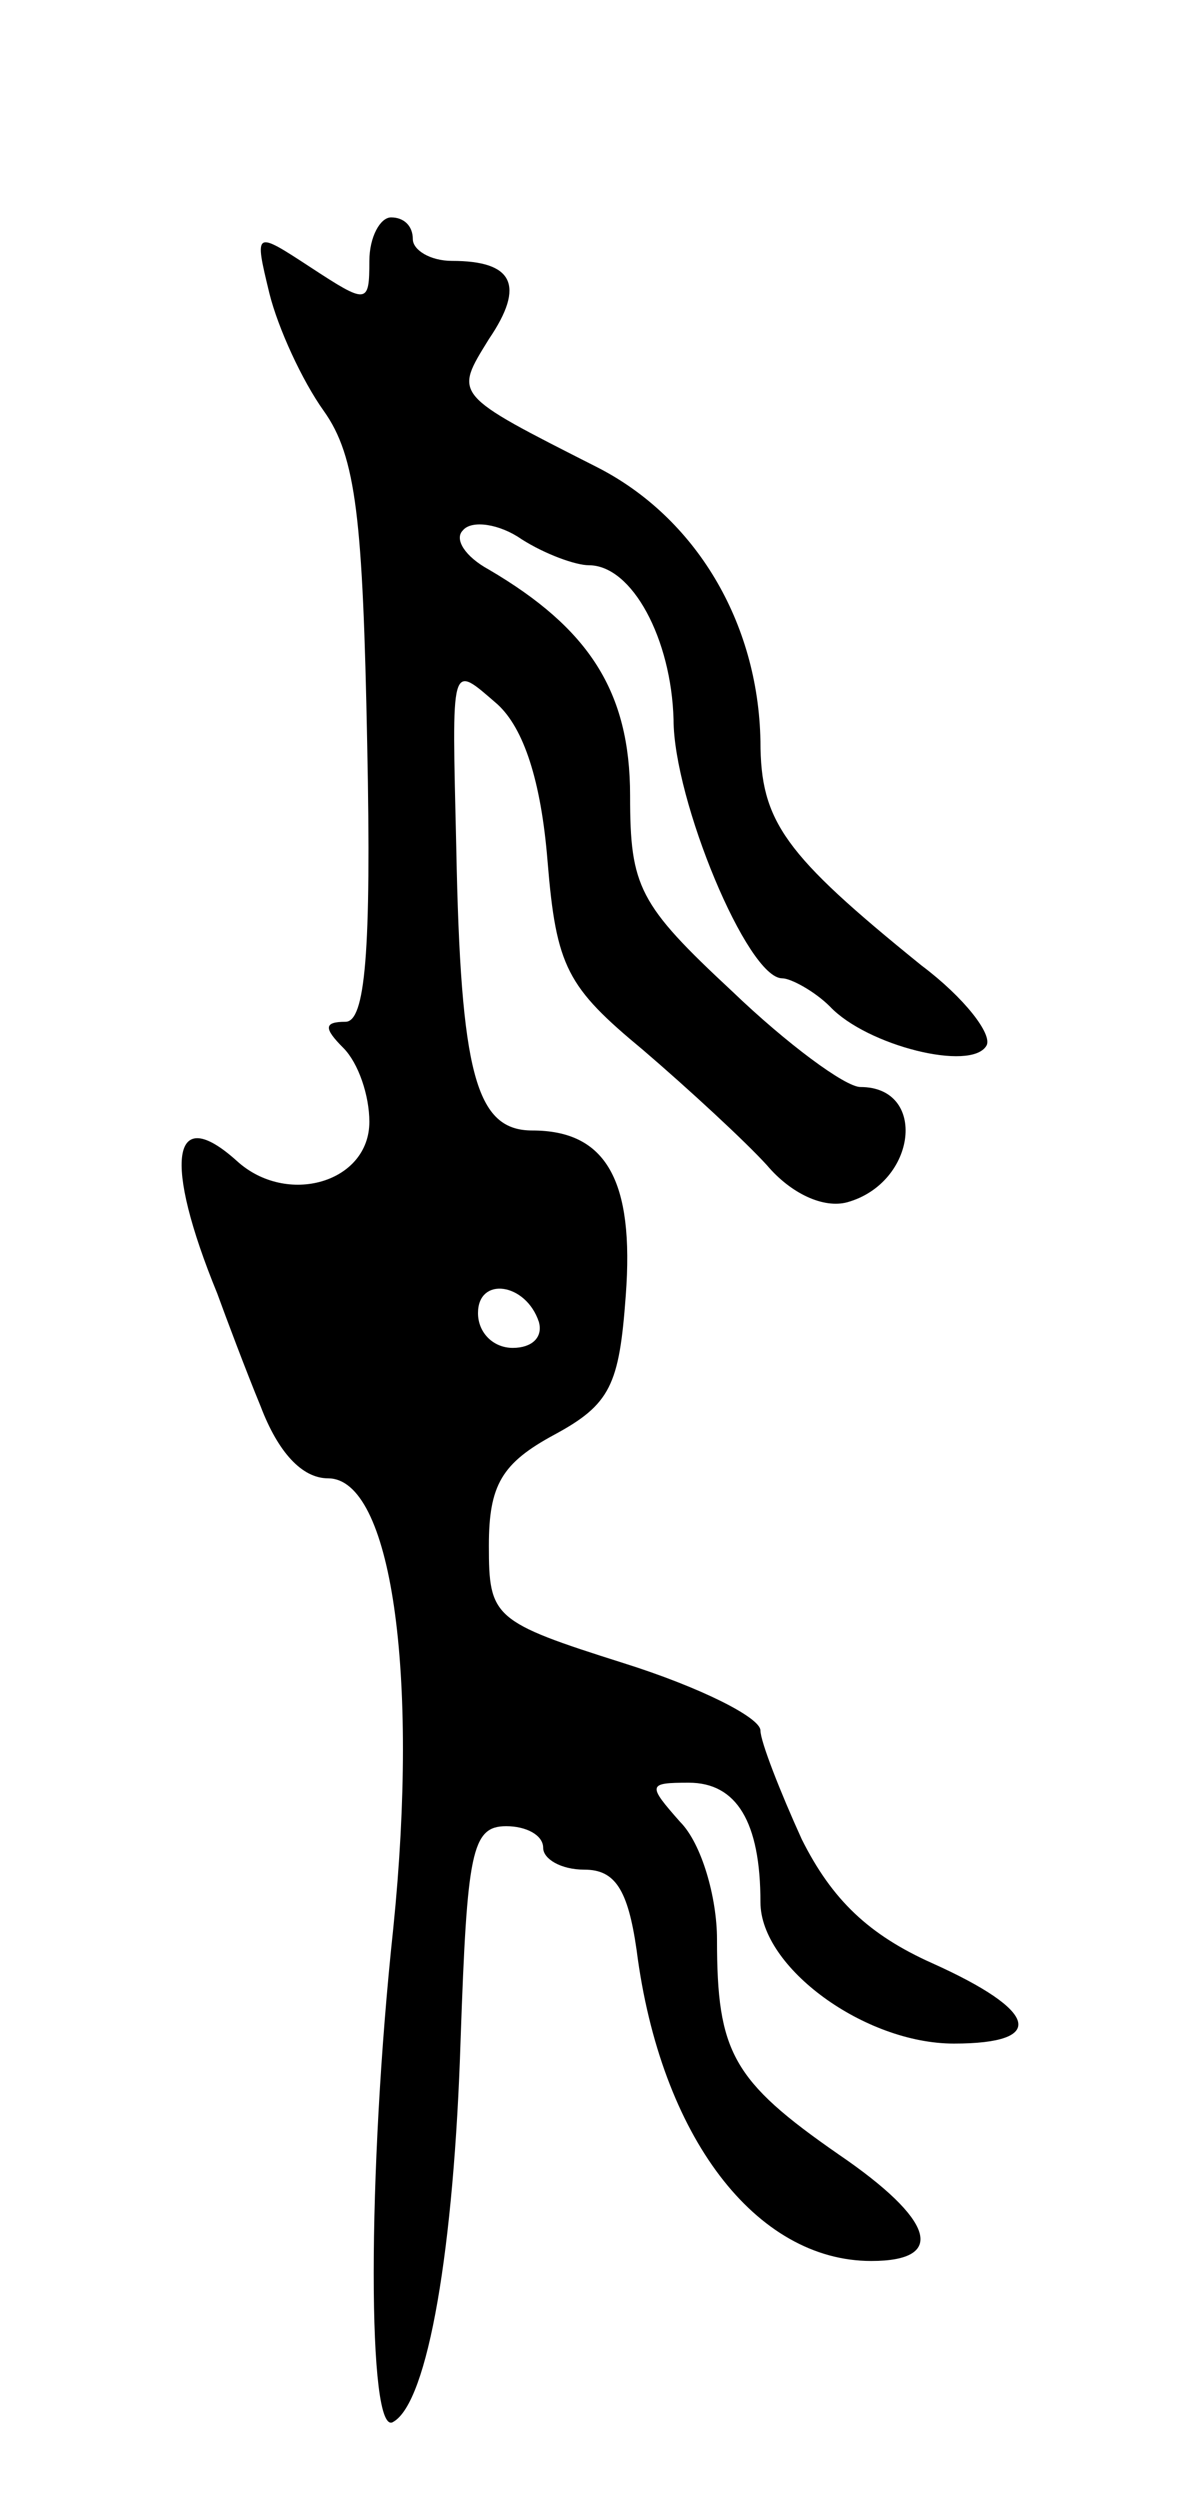 <svg version="1.0" xmlns="http://www.w3.org/2000/svg"
 width="55pt" height="115pt" viewBox="0 0 55 115"
 preserveAspectRatio="xMidYMid meet">
<g transform="translate(0,115) scale(0.1,-0.1)"
fill="#000000" stroke="none">
<path d="M170 1030 c0 -20 -1 -20 -27 -3 -26 17 -26 17 -19 -12 4 -16 15 -40
25 -54 15 -21 18 -50 20 -153 2 -97 -1 -128 -10 -128 -10 0 -10 -3 -1 -12 7
-7 12 -22 12 -34 0 -28 -38 -39 -61 -18 -30 27 -34 0 -9 -61 4 -11 13 -35 20
-52 8 -21 19 -33 31 -33 29 0 42 -89 30 -207 -12 -112 -12 -235 0 -227 16 9
28 80 31 176 3 86 5 98 21 98 9 0 17 -4 17 -10 0 -5 8 -10 19 -10 14 0 20 -9
24 -37 11 -86 55 -143 108 -143 35 0 29 19 -15 49 -49 34 -56 47 -56 99 0 19
-7 44 -17 54 -15 17 -15 18 4 18 22 0 33 -18 33 -55 0 -30 48 -65 89 -65 43 0
39 15 -10 37 -29 13 -46 29 -60 57 -10 22 -19 45 -19 50 0 6 -28 20 -63 31
-60 19 -62 21 -62 54 0 28 6 38 30 51 26 14 30 23 33 64 4 53 -9 76 -43 76
-26 0 -33 26 -35 130 -2 87 -3 85 19 66 12 -11 20 -35 23 -72 4 -49 9 -58 44
-87 21 -18 47 -42 57 -53 11 -13 26 -20 37 -17 32 9 37 53 6 53 -7 0 -34 20
-59 44 -43 40 -47 48 -47 90 0 48 -19 77 -65 104 -11 6 -16 14 -12 18 4 5 17
3 27 -4 11 -7 25 -12 31 -12 20 0 38 -34 39 -71 0 -37 34 -119 50 -119 4 0 15
-6 22 -13 17 -18 65 -30 72 -18 3 5 -10 22 -30 37 -63 51 -74 66 -74 103 -1
55 -30 103 -75 126 -67 34 -66 33 -50 59 17 25 11 36 -17 36 -10 0 -18 5 -18
10 0 6 -4 10 -10 10 -5 0 -10 -9 -10 -20z m78 -488 c2 -7 -3 -12 -12 -12 -9 0
-16 7 -16 16 0 17 22 14 28 -4z"/>
</g>
</svg>
